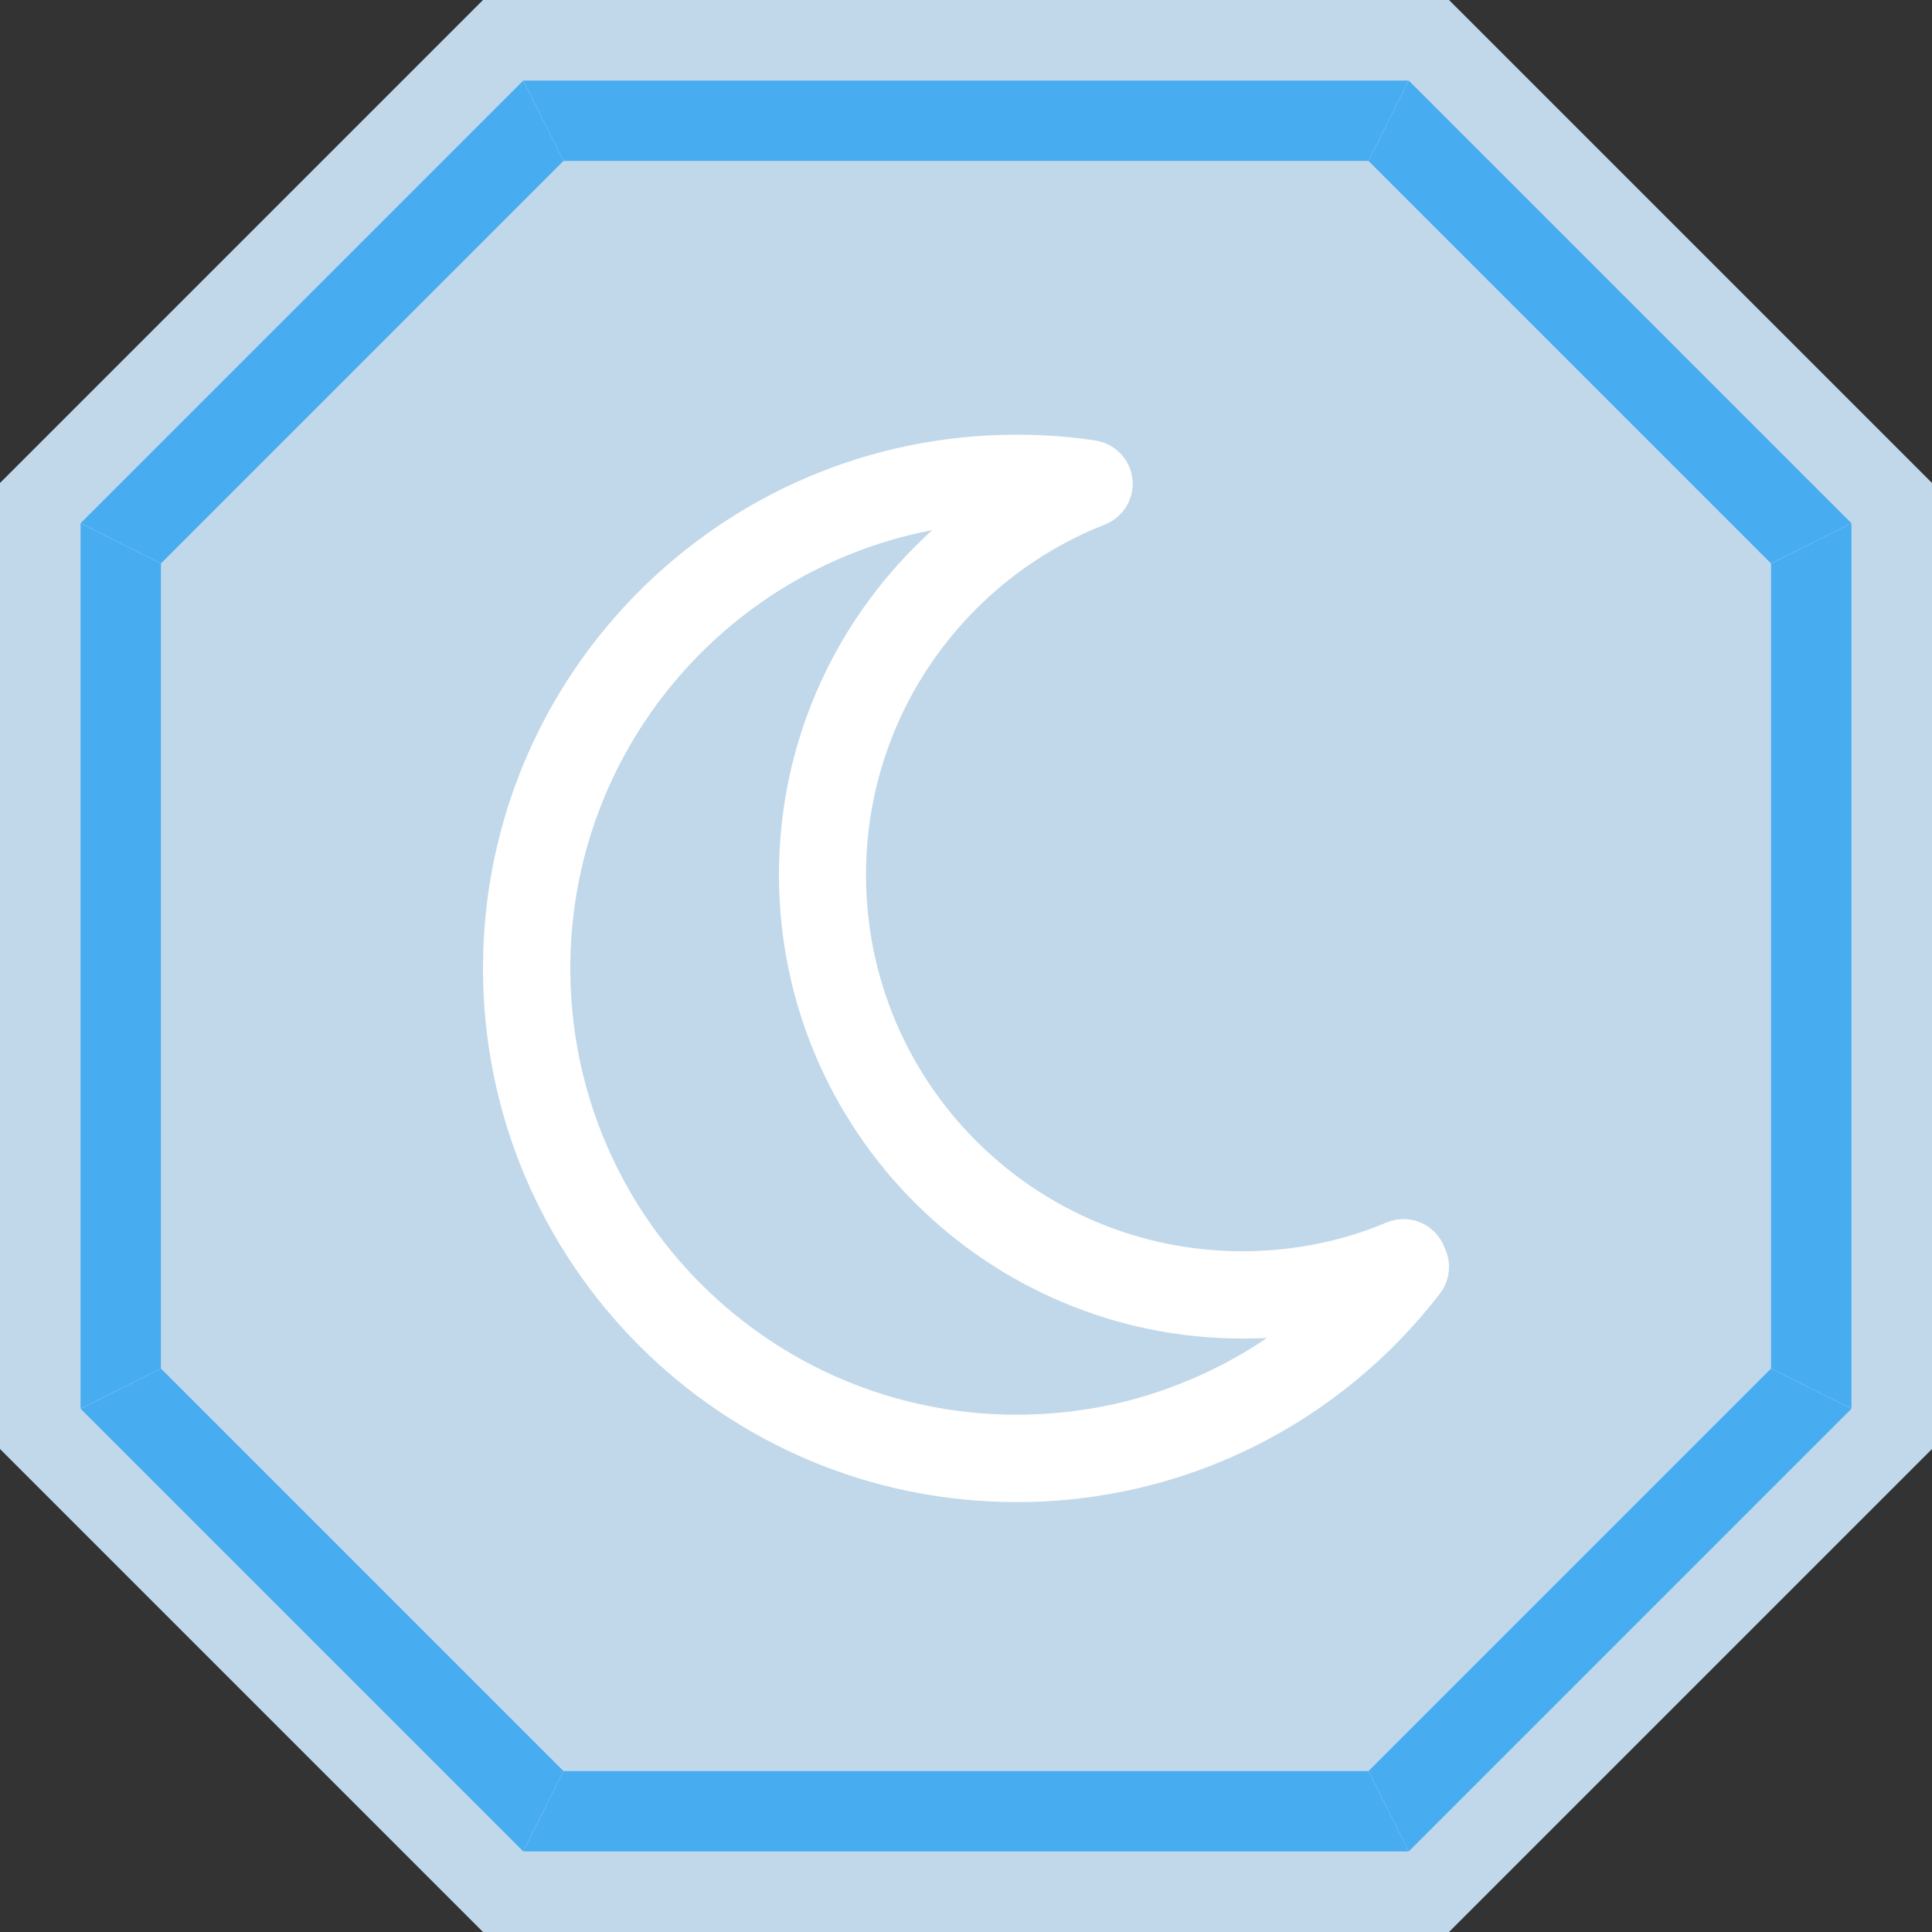 <svg width="48" height="48" viewBox="0 0 48 48" fill="none" xmlns="http://www.w3.org/2000/svg">
<rect x="0" y="0" width="48" height="48" fill="#333333" stroke="none"/>
<path d="M12 0H24H36L48 12V24V36L36 48H24H12L0 36V24V12L12 0Z" fill="#C1D8EA"/>
<path d="M13 2H24H35L46 13V24V35L35 46H24H13L2 35V24V13L13 2Z" fill="#E8F1F7"/>
<path d="M14 4H24H34L44 14V24V34L34 44H24H14L4 34V24V14L14 4Z" fill="#C1D8EA"/>
<path d="M35.892 31.006L35.874 30.958C35.706 30.561 35.319 30.288 34.87 30.288C34.72 30.288 34.577 30.318 34.447 30.373L34.454 30.37C33.394 30.823 32.16 31.087 30.865 31.087C25.702 31.087 21.516 26.901 21.516 21.738C21.516 17.861 23.875 14.536 27.237 13.119L27.299 13.096L27.491 13.015C27.877 12.842 28.141 12.463 28.141 12.02C28.141 11.476 27.742 11.027 27.221 10.946L27.215 10.945C26.628 10.853 25.95 10.8 25.26 10.8C17.937 10.8 12 16.736 12 24.059C12 31.382 17.937 37.319 25.26 37.319C29.529 37.319 33.328 35.301 35.753 32.167L35.776 32.136C35.916 31.955 36 31.725 36 31.475C36 31.304 35.96 31.142 35.89 30.999L35.892 31.006ZM29.494 34.306C28.241 34.838 26.785 35.148 25.256 35.148C19.133 35.148 14.169 30.184 14.169 24.06C14.169 18.678 18.004 14.191 23.091 13.184L23.161 13.173C20.819 15.29 19.353 18.34 19.353 21.732C19.353 28.097 24.513 33.256 30.877 33.256C31.088 33.256 31.296 33.251 31.503 33.24L31.475 33.241C30.905 33.632 30.254 33.989 29.567 34.278L29.494 34.306Z" fill="white"/>
<path d="M13 2H35L34 4H14L13 2Z" fill="#48ACF0"/>
<path d="M35 2L46 13L44 14L34 4L35 2Z" fill="#48ACF0"/>
<path d="M46 13V35L44 34V14L46 13Z" fill="#48ACF0"/>
<path d="M46 35L35 46L34 44L44 34L46 35Z" fill="#48ACF0"/>
<path d="M35 46H13L14 44H34L35 46Z" fill="#48ACF0"/>
<path d="M13 46L2 35L4 34L14 44L13 46Z" fill="#48ACF0"/>
<path d="M2 35V13L4 14V34L2 35Z" fill="#48ACF0"/>
<path d="M2 13L13 2L14 4L4 14L2 13Z" fill="#48ACF0"/>
</svg>
